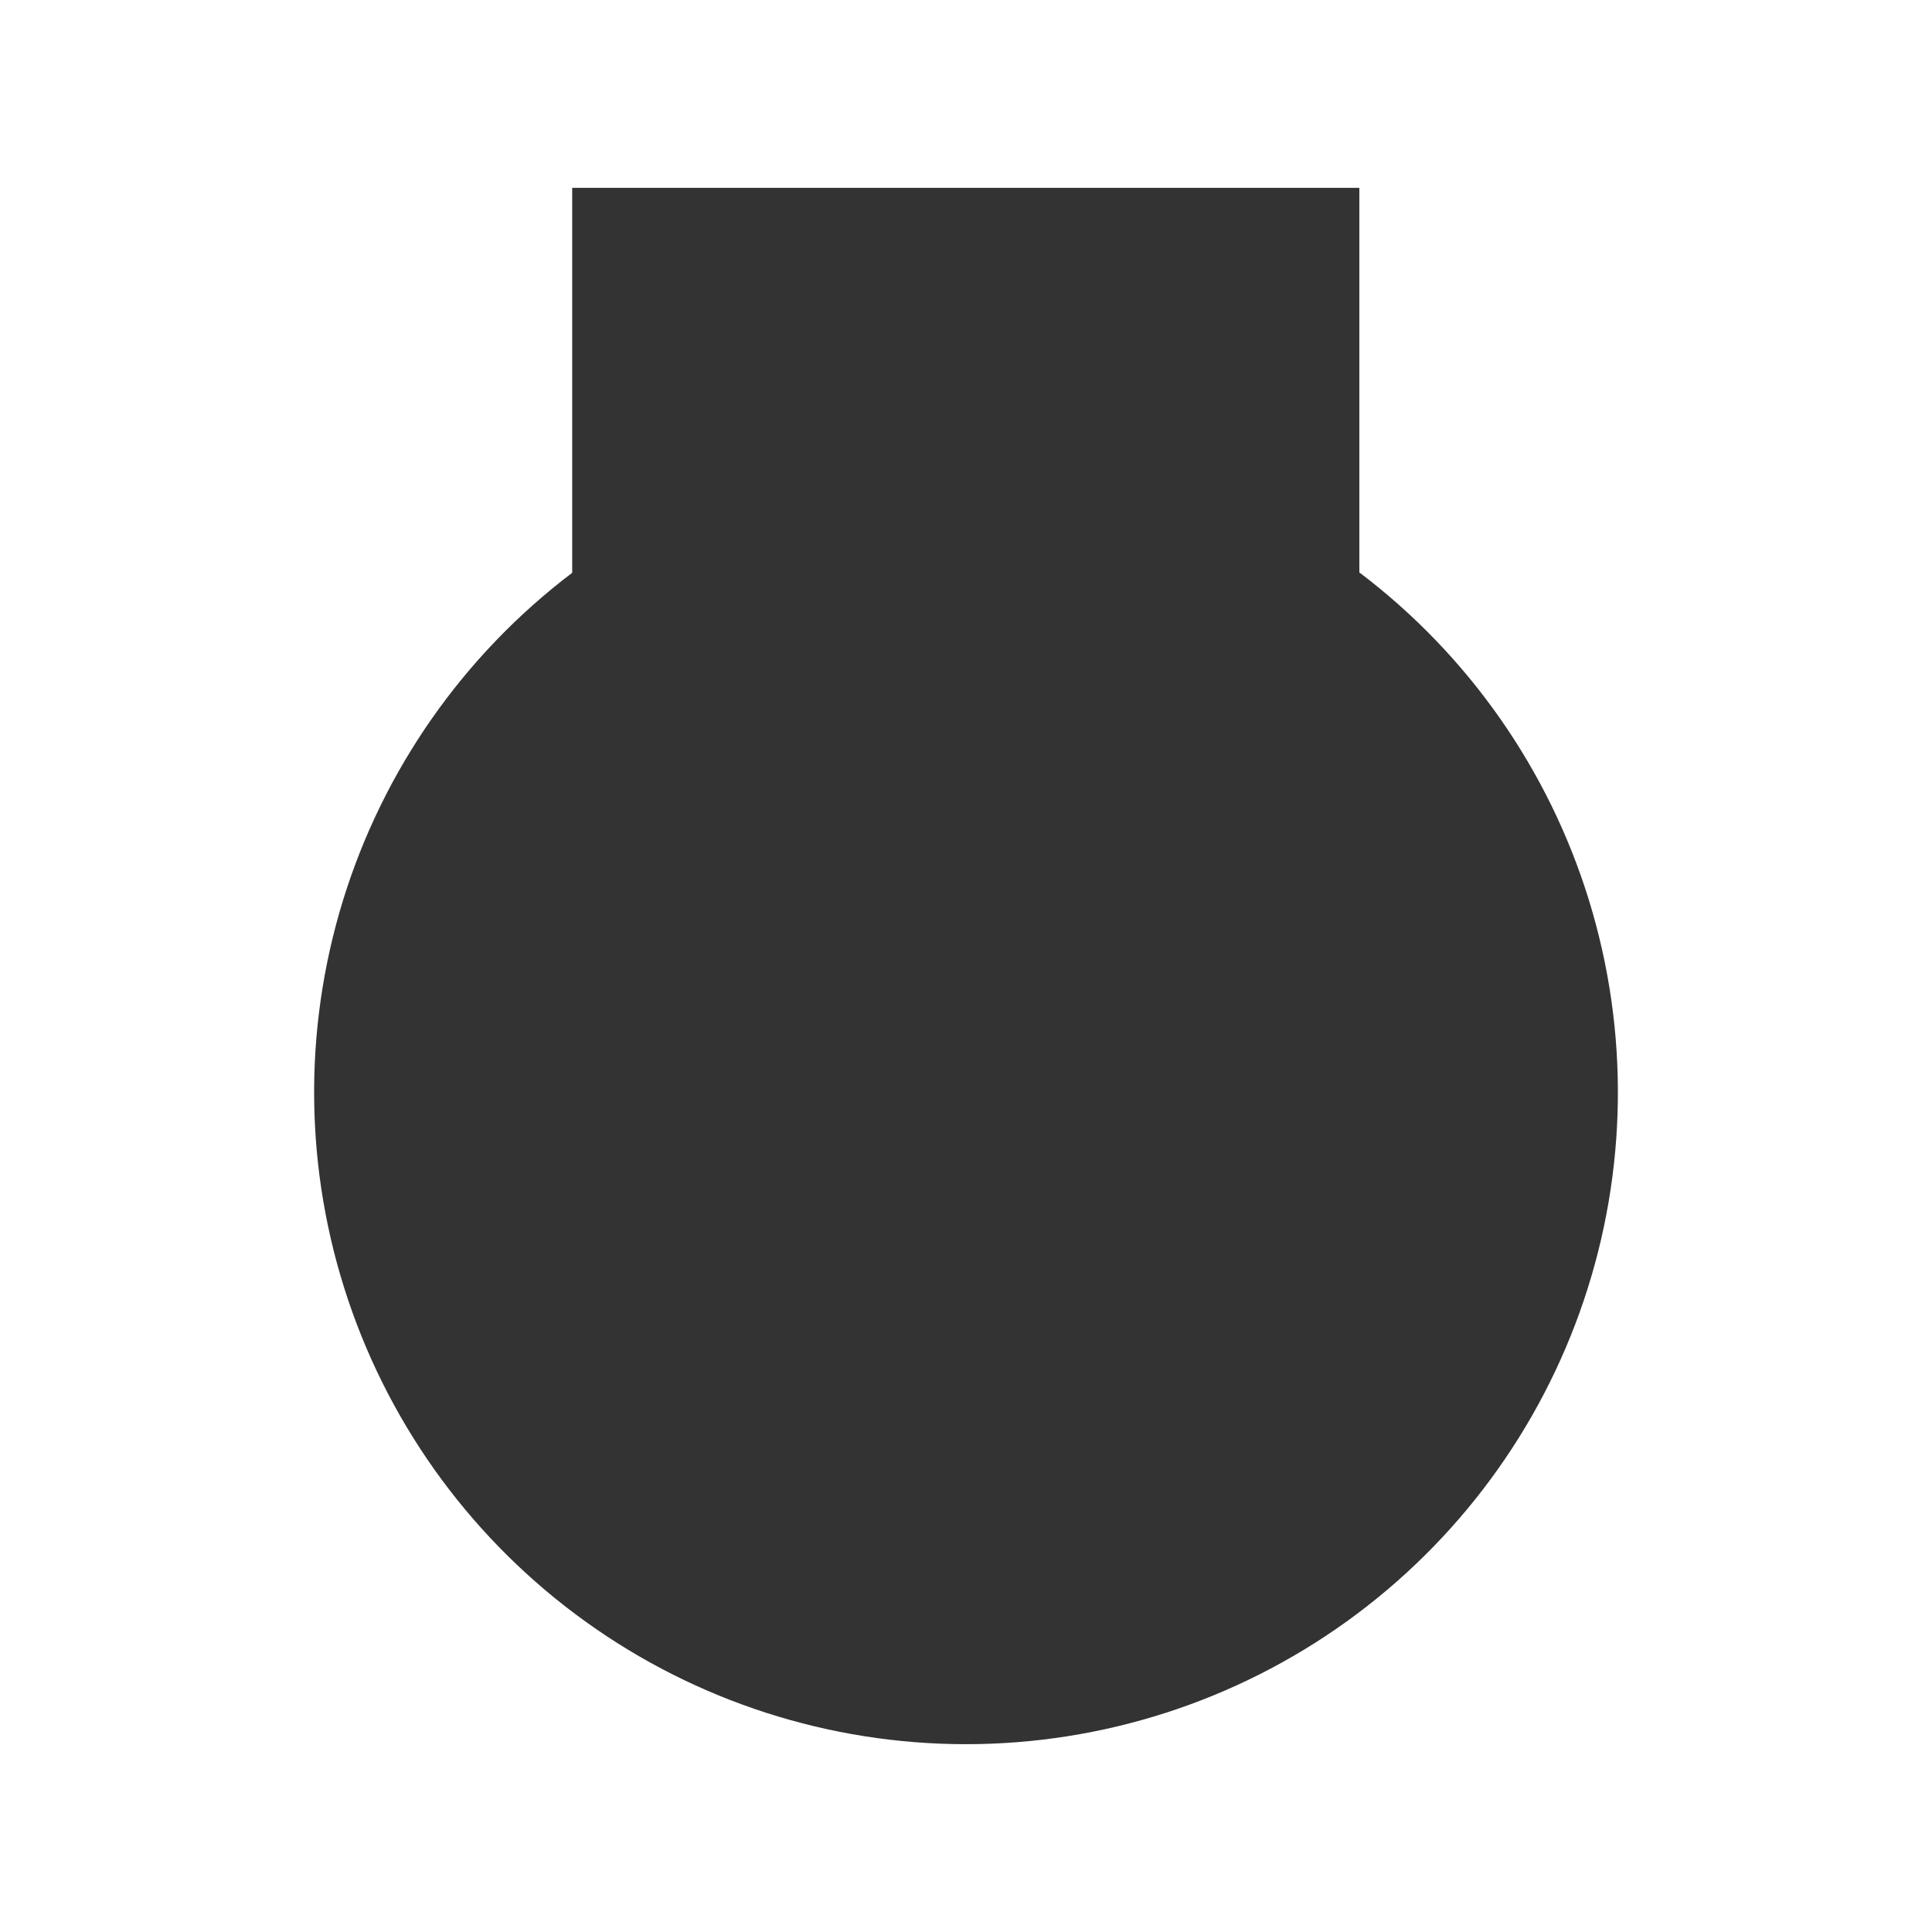 <svg width="42" height="42" viewBox="0 0 42 42" fill="none" xmlns="http://www.w3.org/2000/svg">
<path d="M29.551 12.452V4.083H12.439V12.452C10.074 14.245 8.331 16.736 7.457 19.572C6.583 22.409 6.622 25.448 7.568 28.261C8.514 31.075 10.319 33.52 12.729 35.252C15.139 36.985 18.032 37.917 21 37.917C23.968 37.917 26.862 36.985 29.272 35.252C31.682 33.52 33.487 31.075 34.433 28.261C35.379 25.448 35.417 22.409 34.543 19.572C33.669 16.736 31.927 14.245 29.562 12.452H29.551Z" fill="#333333"/>
</svg>
